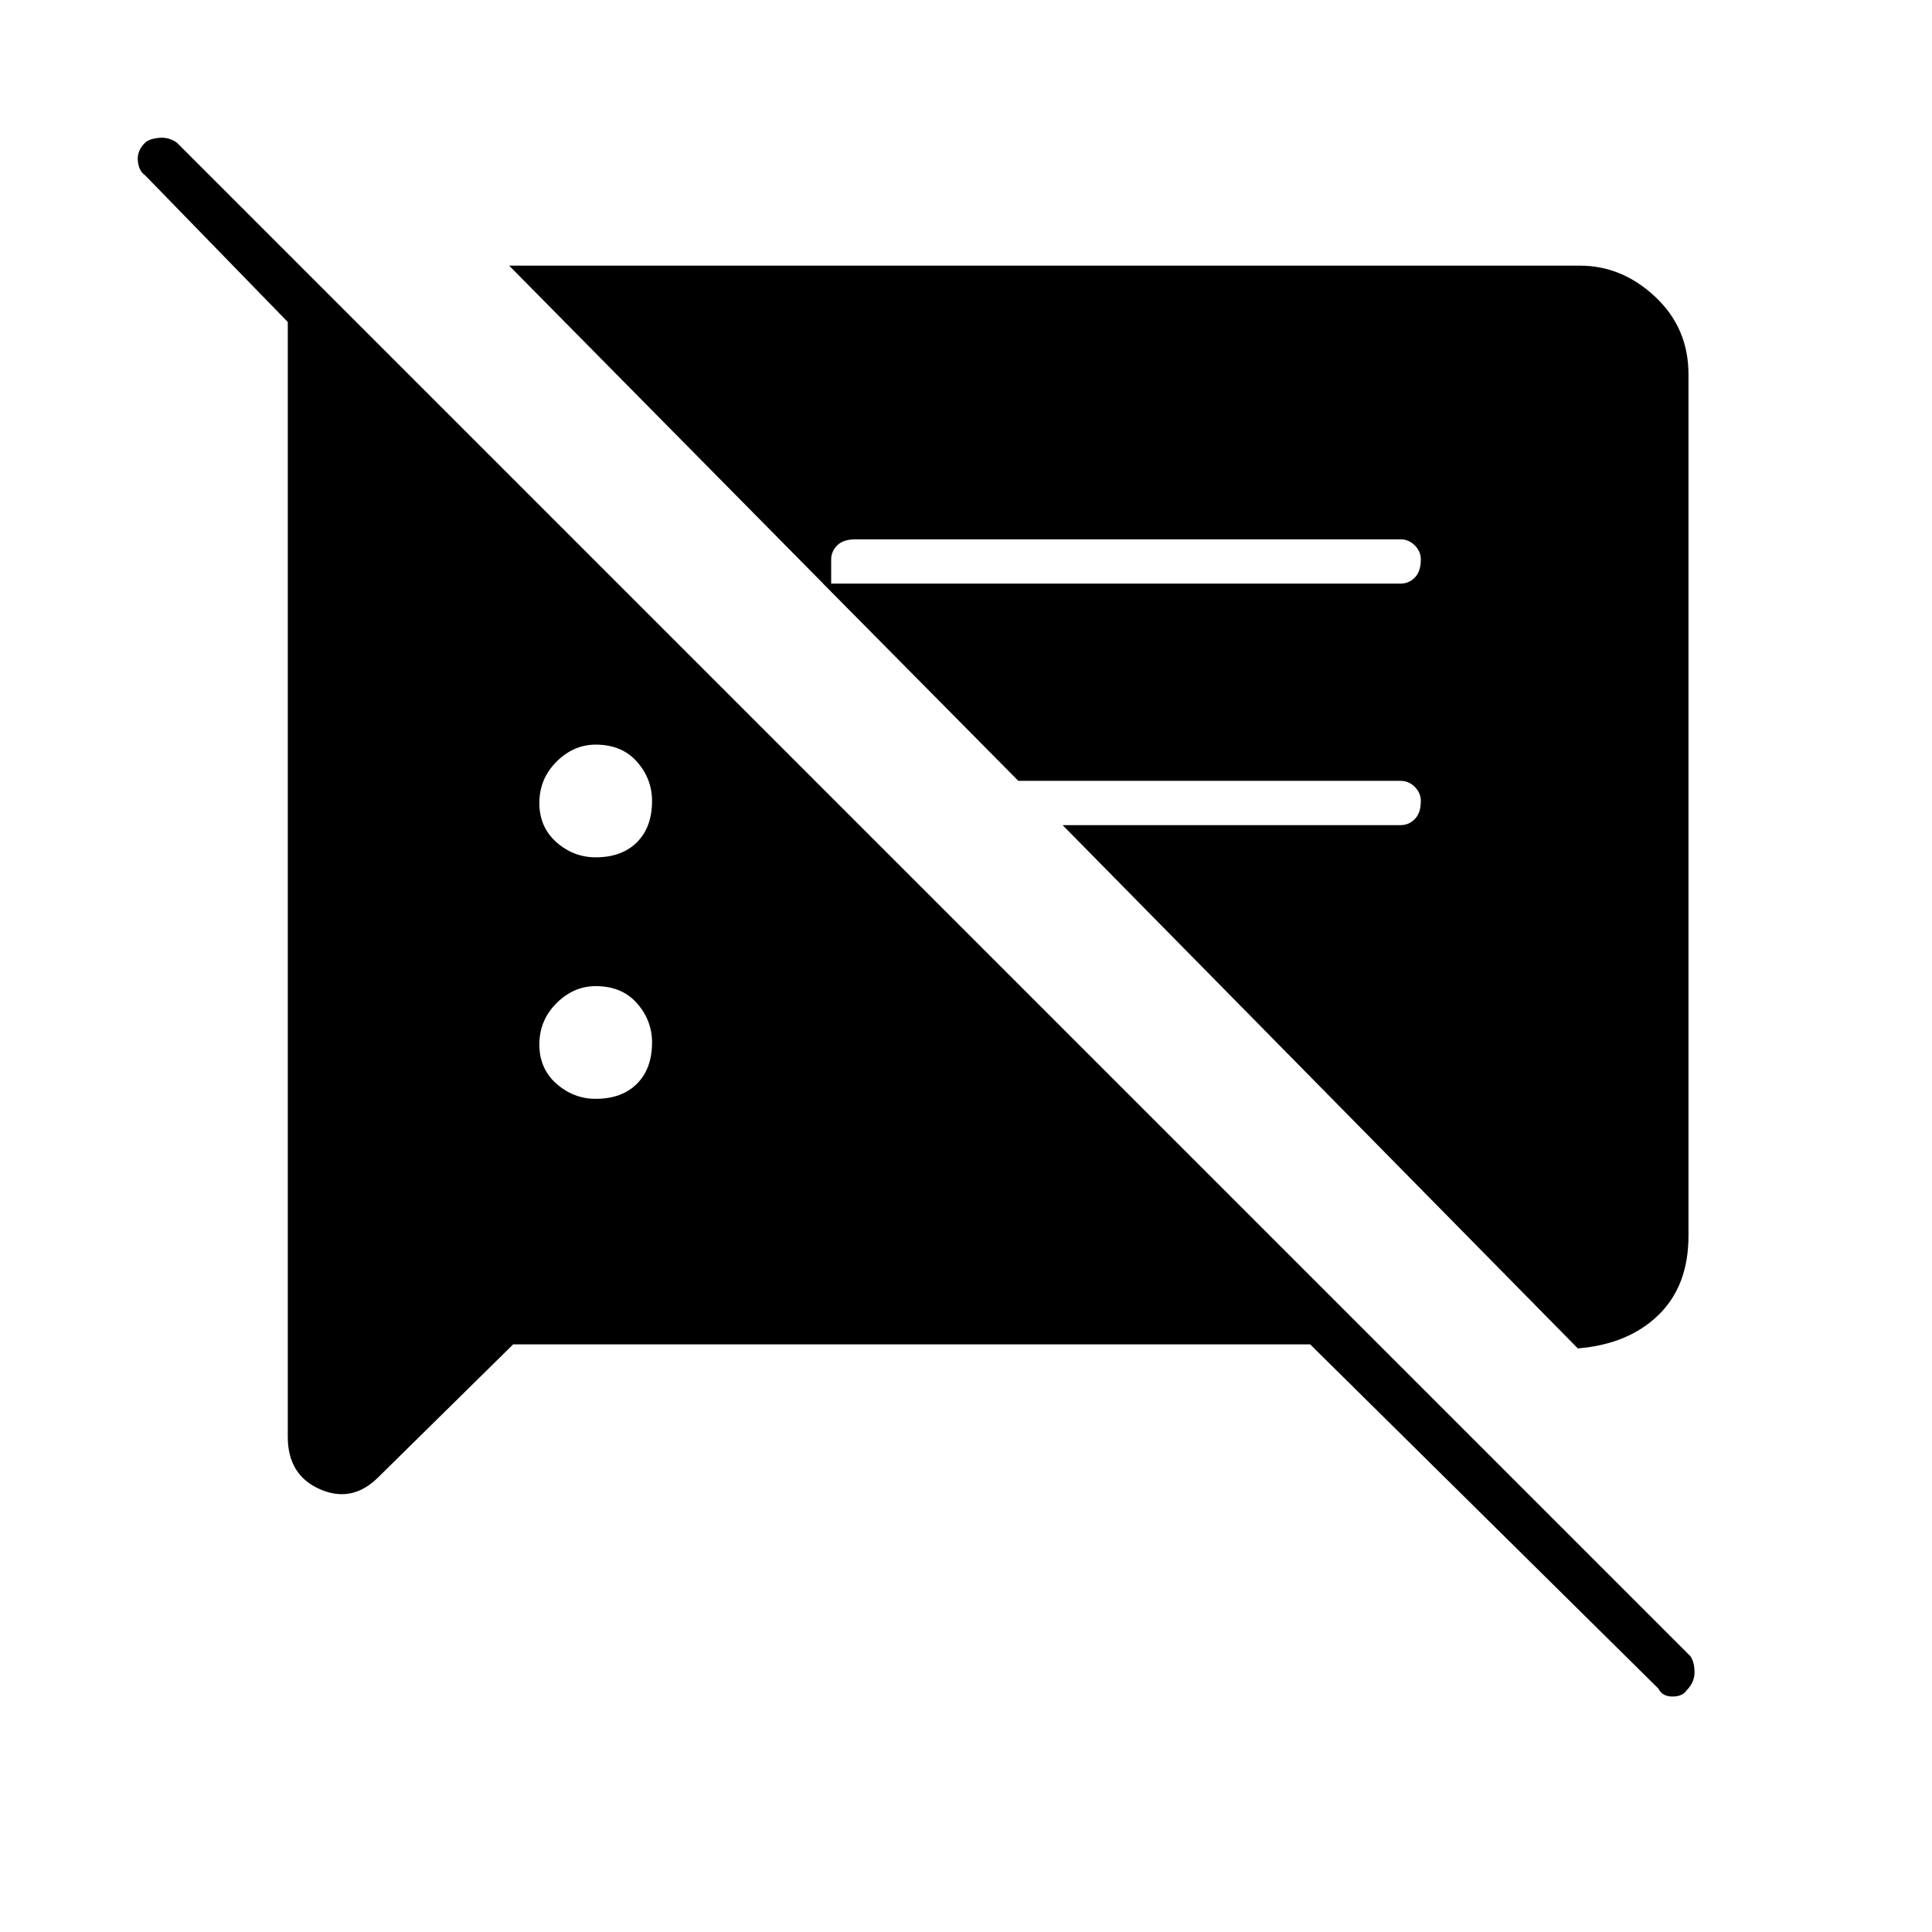 <svg xmlns="http://www.w3.org/2000/svg" height="48" width="48"><path d="M12.75 33.4 9.4 36.7Q8.75 37.35 7.95 37Q7.15 36.65 7.15 35.7V8L3.6 4.35Q3.45 4.25 3.425 4Q3.4 3.75 3.6 3.55Q3.7 3.45 3.95 3.425Q4.2 3.4 4.4 3.55L42 41.15Q42.1 41.3 42.1 41.55Q42.1 41.8 41.9 42Q41.8 42.15 41.55 42.15Q41.3 42.15 41.2 41.95L32.55 33.4ZM39.2 33.5 26.4 20.5H34.8Q35 20.5 35.15 20.35Q35.3 20.2 35.3 19.9Q35.3 19.7 35.15 19.55Q35 19.4 34.8 19.4H25.3L20.45 14.5H34.8Q35 14.5 35.15 14.35Q35.3 14.2 35.3 13.9Q35.3 13.7 35.15 13.55Q35 13.4 34.8 13.4H21.25Q20.95 13.4 20.8 13.55Q20.65 13.7 20.65 13.9V14.7L12.65 6.6H39.25Q40.3 6.6 41.125 7.375Q41.95 8.15 41.95 9.3V30.7Q41.95 31.95 41.2 32.675Q40.45 33.4 39.2 33.5ZM14.8 27.3Q15.45 27.3 15.825 26.925Q16.2 26.55 16.2 25.9Q16.2 25.35 15.825 24.925Q15.45 24.5 14.8 24.5Q14.25 24.5 13.825 24.925Q13.4 25.35 13.4 25.95Q13.4 26.55 13.825 26.925Q14.25 27.3 14.8 27.3ZM14.8 21.3Q15.45 21.3 15.825 20.925Q16.2 20.55 16.2 19.9Q16.2 19.35 15.825 18.925Q15.45 18.5 14.8 18.5Q14.25 18.5 13.825 18.925Q13.4 19.35 13.4 19.95Q13.4 20.55 13.825 20.925Q14.25 21.3 14.8 21.3Z"/></svg>